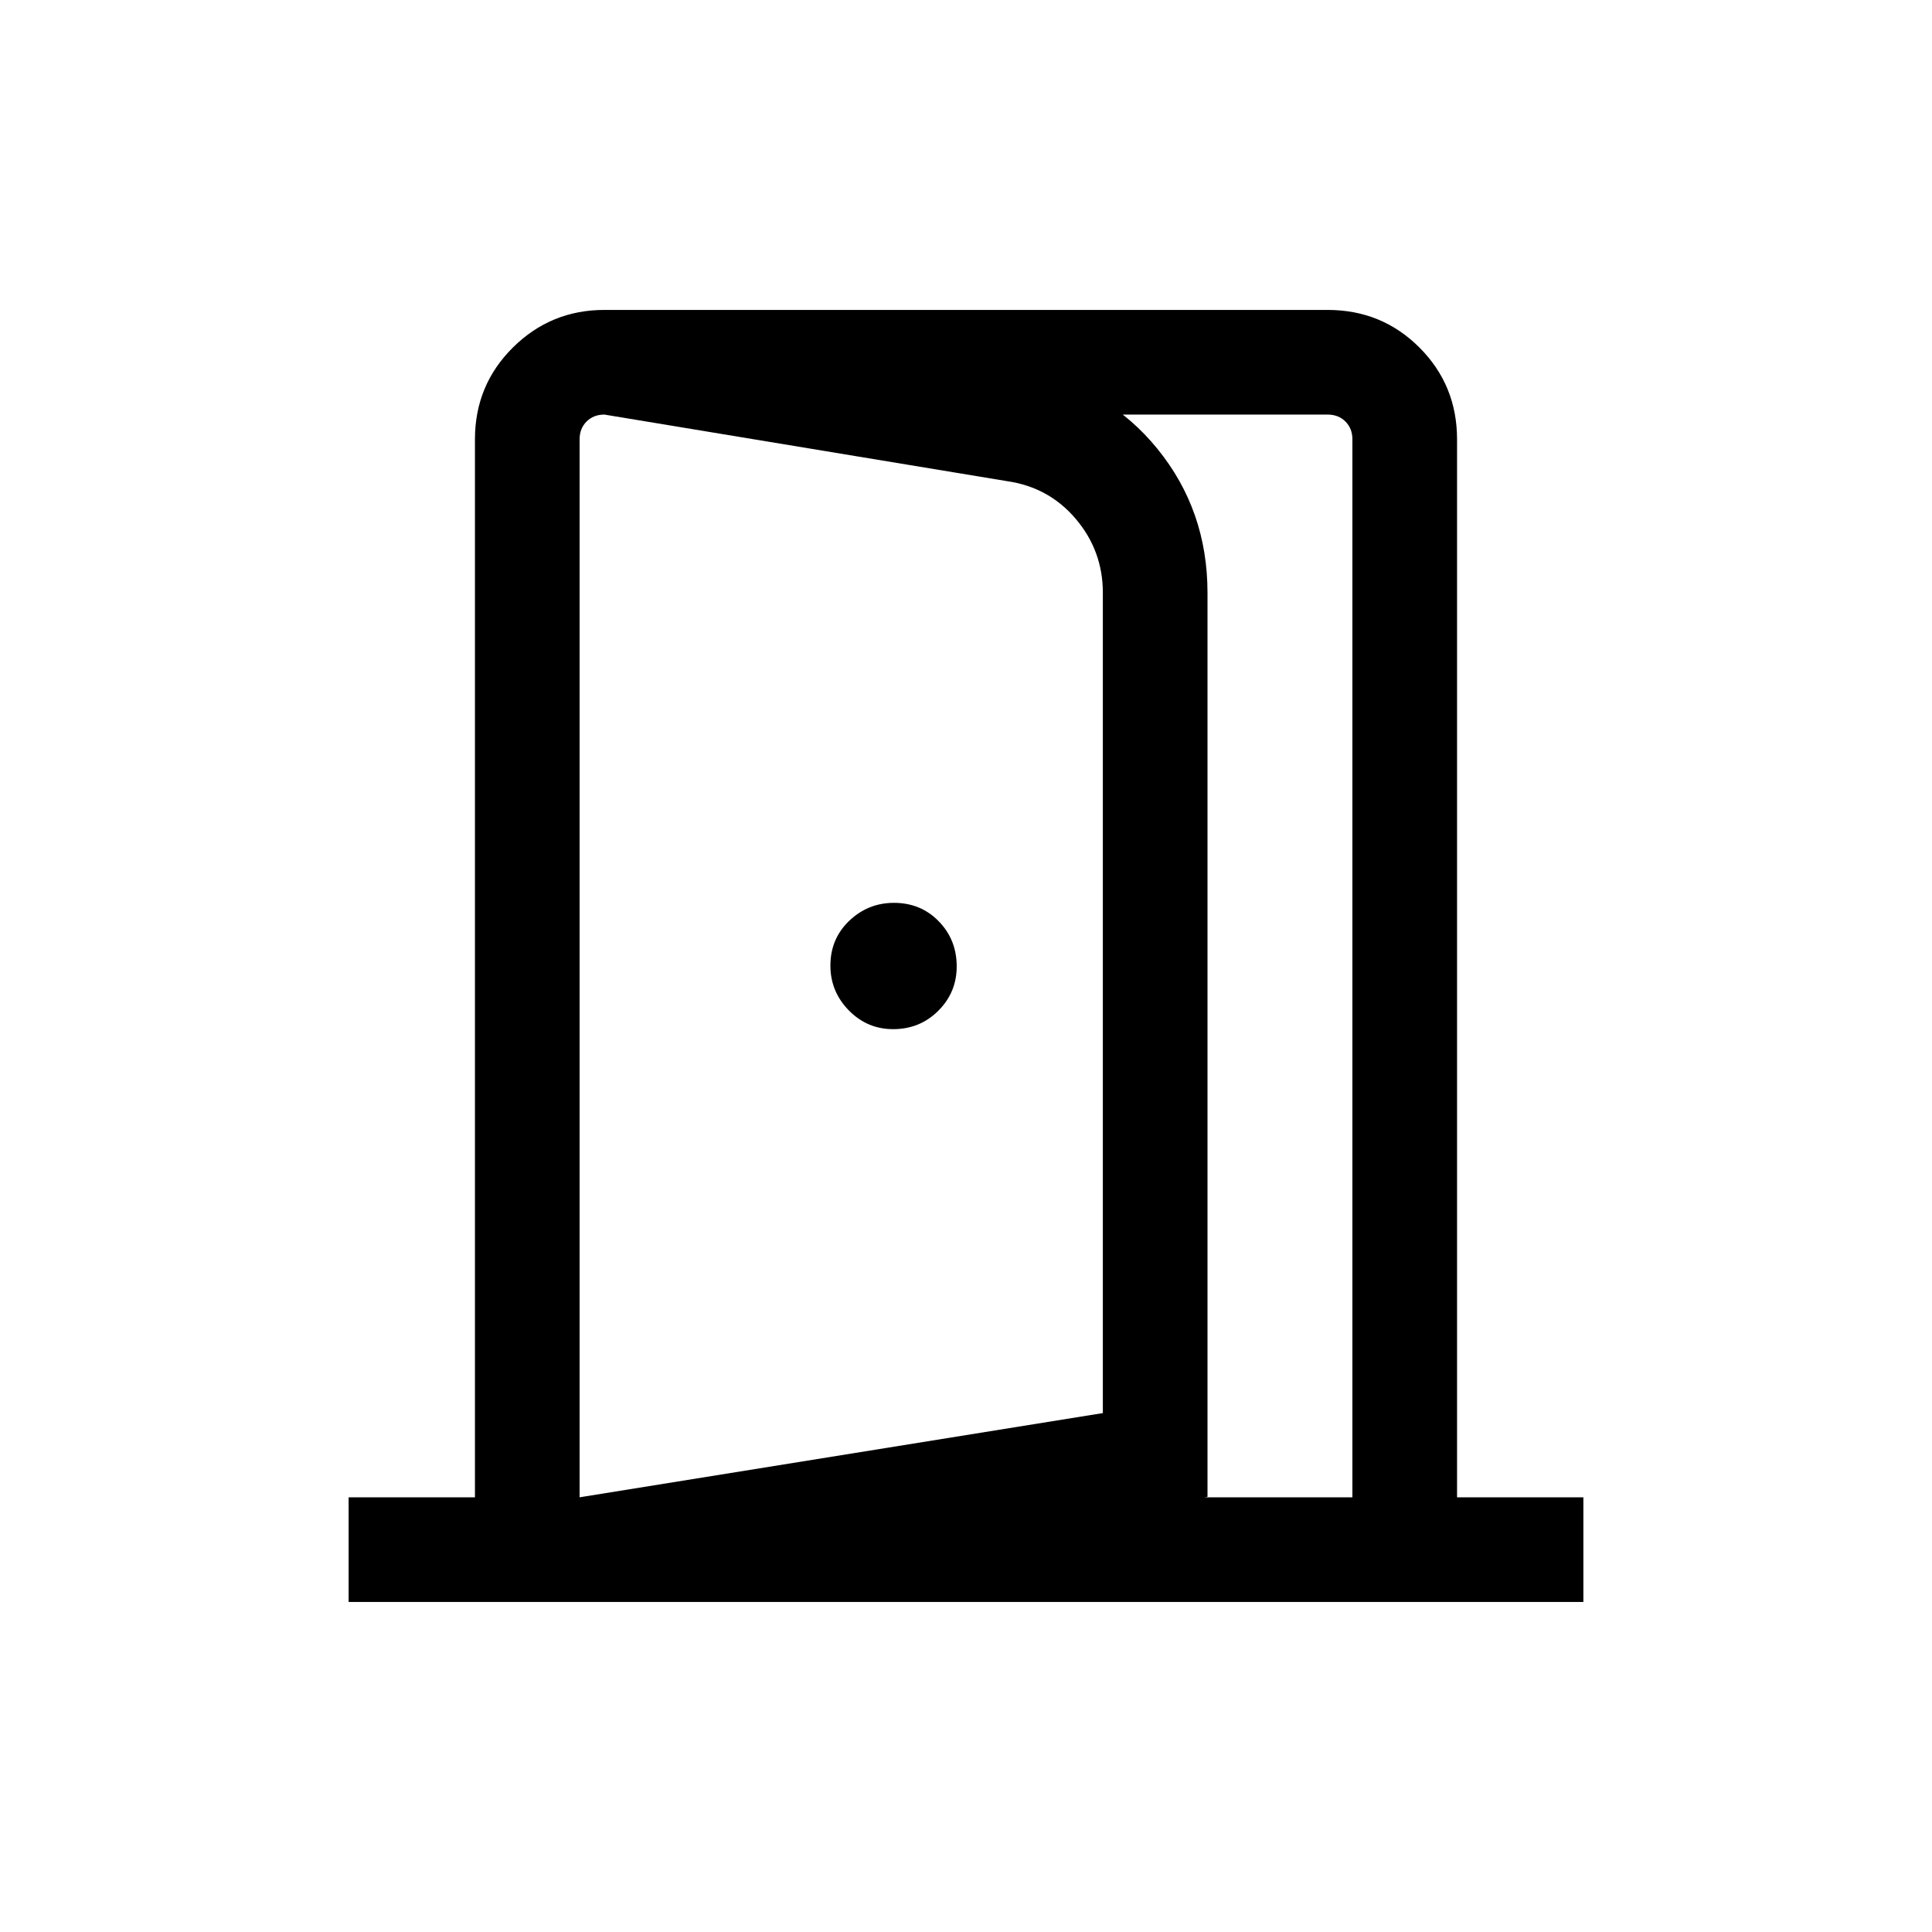 <svg xmlns="http://www.w3.org/2000/svg" height="20" viewBox="0 -960 960 960" width="20"><path d="M443.79-448.62q13.29 0 22.44-9.13 9.15-9.14 9.15-22.04 0-13.29-8.94-22.44-8.94-9.15-22.23-9.15-12.9 0-22.25 8.94-9.34 8.94-9.34 22.23 0 12.9 9.13 22.25 9.14 9.34 22.04 9.34ZM288-165v-51l260-41.85v-407.61q0-20.77-13.38-36.62-13.39-15.84-34.23-18.84L300.31-754v-52l211.61 32.31q38.34 6.14 63.21 36.73Q600-706.37 600-665.46v449.23L288-165Zm-114.77 1v-52H236v-525.69q0-26.92 18.84-45.62Q273.69-806 300.31-806h359.38q26.92 0 45.62 18.69Q724-768.61 724-741.69V-216h62.77v52H173.23ZM288-216h384v-525.69q0-5.39-3.46-8.85t-8.85-3.46H300.31q-5.39 0-8.85 3.46t-3.46 8.85V-216Z"/></svg>